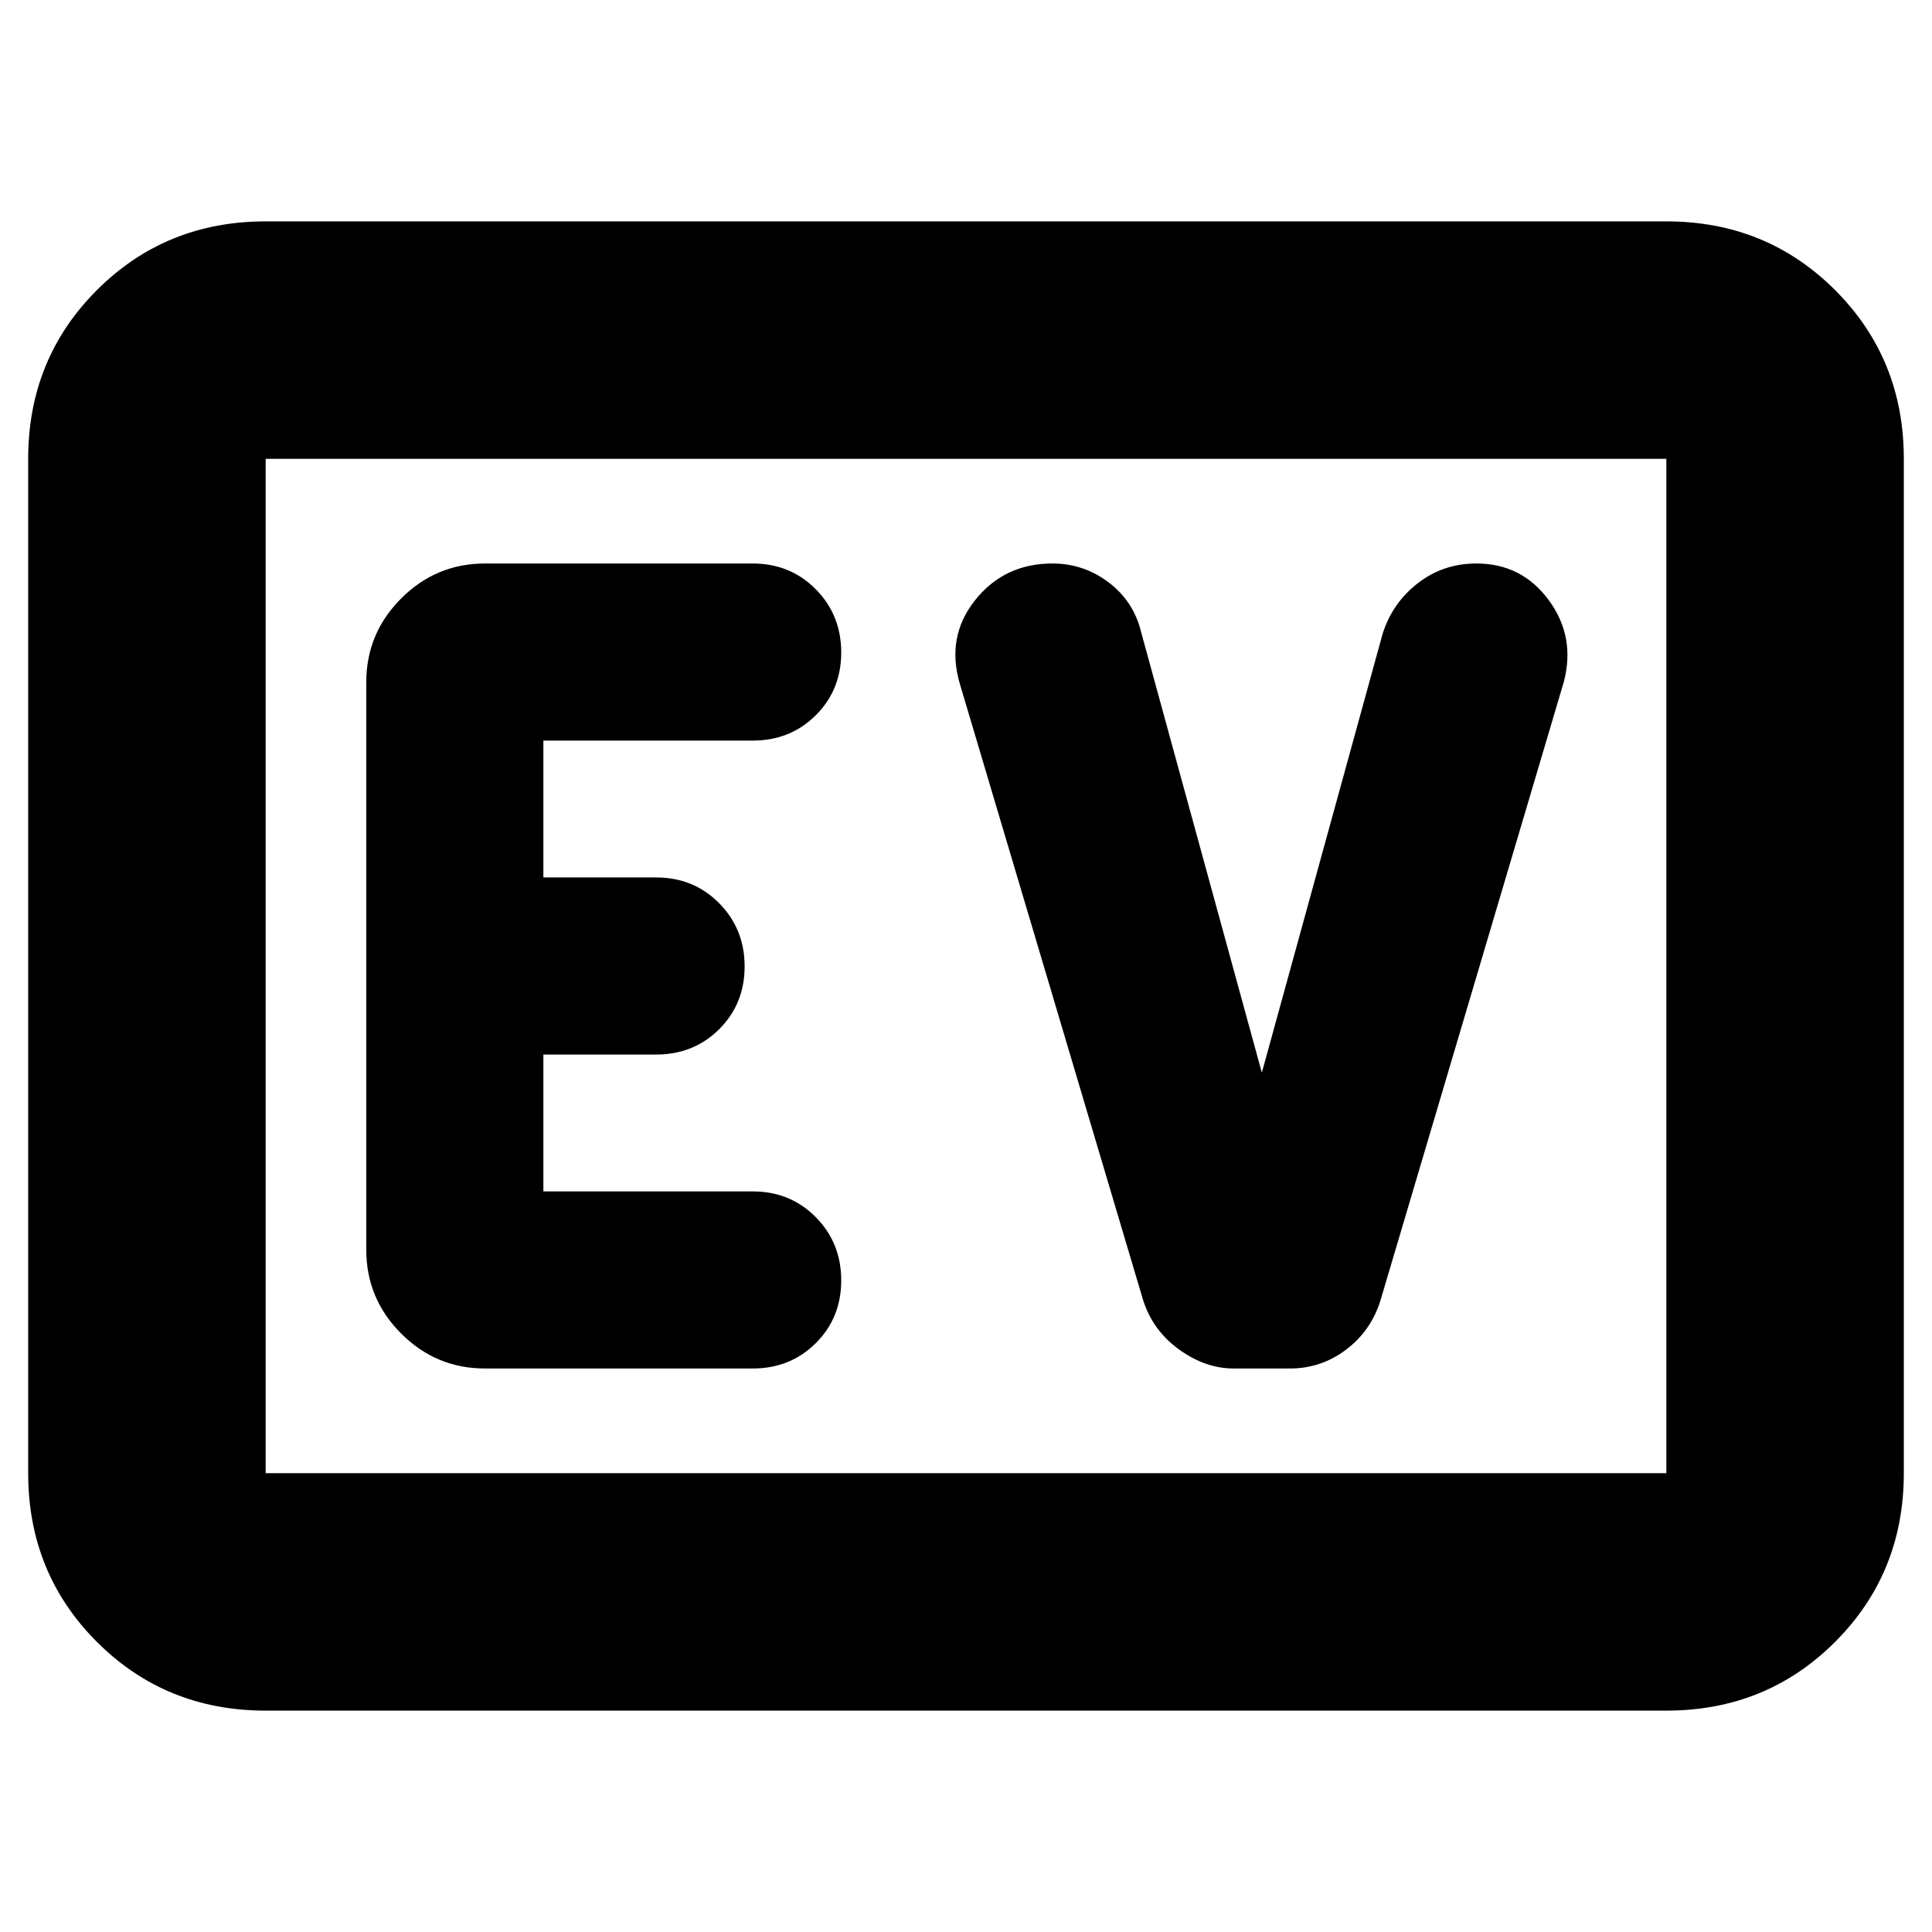 <svg xmlns="http://www.w3.org/2000/svg" height="20" viewBox="0 96 960 960" width="20"><path d="M132 946q-49.7 0-83.85-34.15Q14 877.7 14 828V324q0-49.7 34.15-83.85Q82.3 206 132 206h696q49.7 0 83.85 34.15Q946 274.3 946 324v504q0 49.7-34.15 83.85Q877.7 946 828 946H132Zm0-118h696V324H132v504Zm0 0V324v504Zm242-52q18.7 0 31.35-12.589 12.65-12.59 12.65-31.2 0-18.611-12.65-31.411T374 688H270v-68h56q18.7 0 31.35-12.589 12.65-12.59 12.65-31.2 0-18.611-12.65-31.411T326 532h-56v-68h104q18.7 0 31.35-12.589 12.65-12.59 12.65-31.2 0-18.611-12.65-31.411T374 376H241q-24.3 0-41.65 17.35Q182 410.7 182 435v282q0 24.3 17.35 41.65Q216.7 776 241 776h133Zm253-147-60-219q-3.722-15.241-16.129-24.621Q538.464 376 522.964 376 499 376 484.5 394.25T477 436l91 306q4.87 15.207 17.935 24.603Q599 776 613 776h28q15.487 0 27.905-9.397Q681.324 757.207 686 742l91-307q6-22.5-7.404-40.75T733.627 376q-16.627 0-29.257 9.897Q691.739 395.793 687 411l-60 218Z"/></svg>